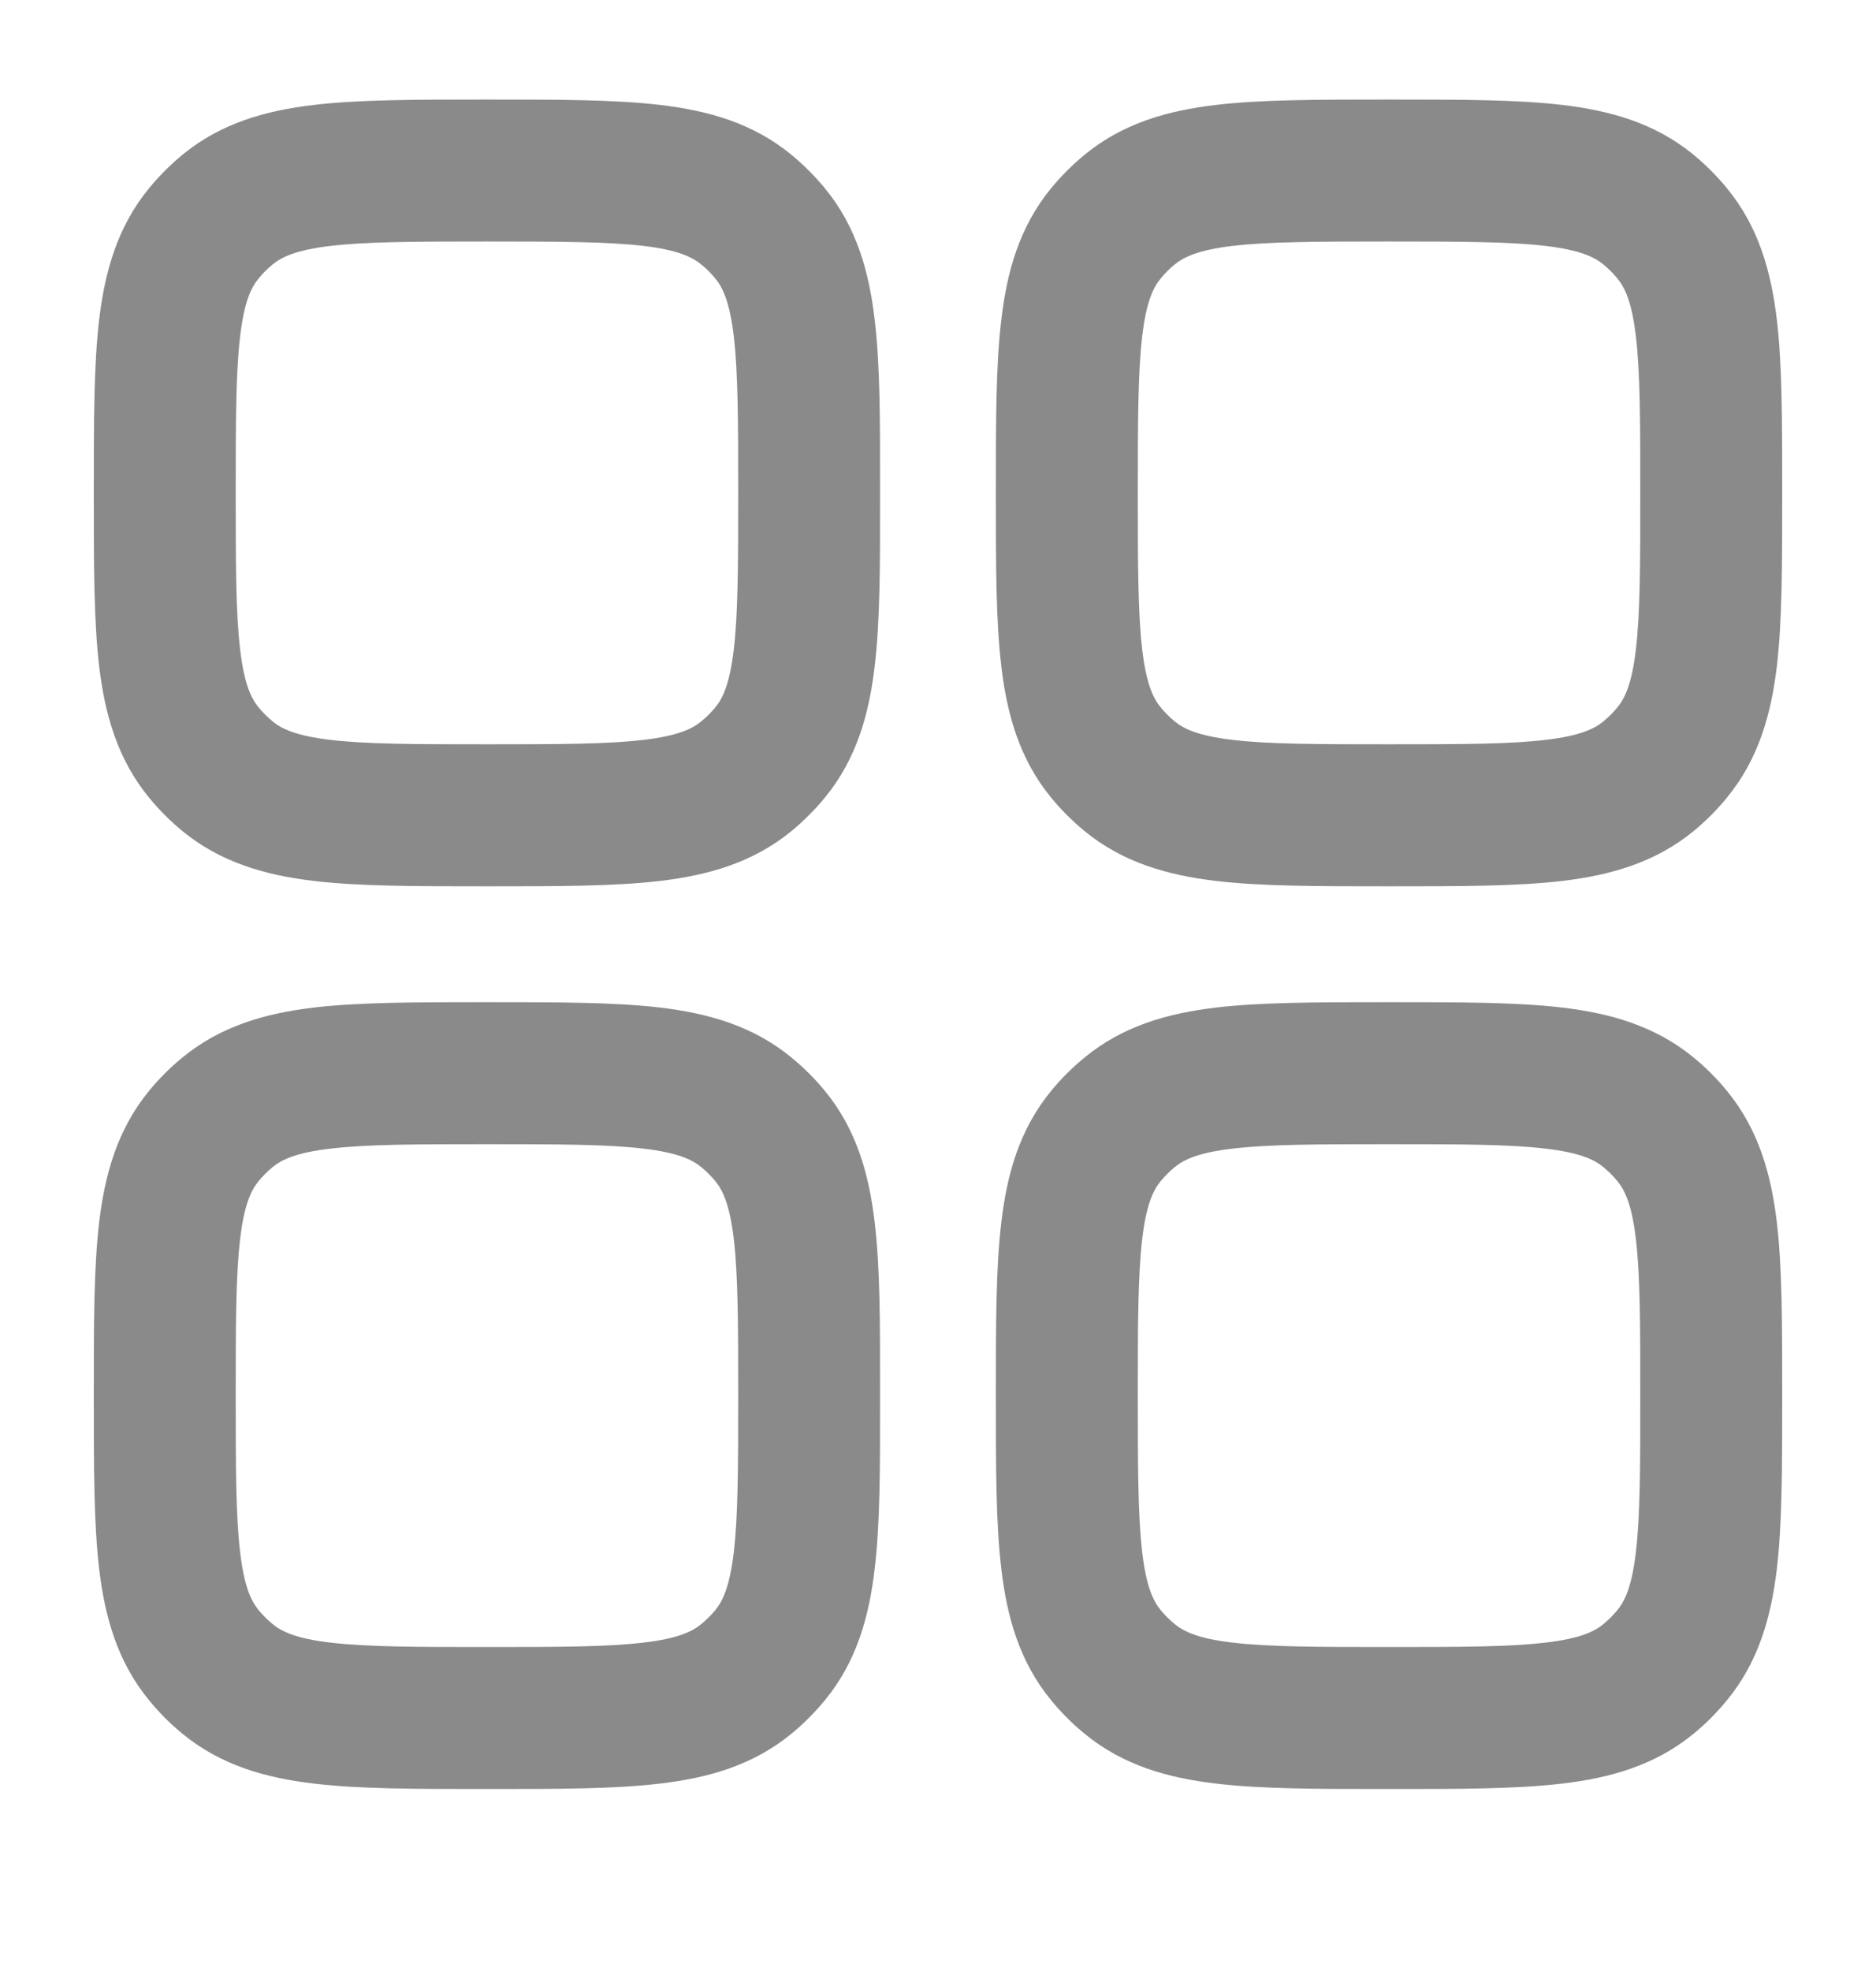 <svg width="20" height="21" viewBox="0 0 20 21" fill="none" xmlns="http://www.w3.org/2000/svg">
<path fill-rule="evenodd" clip-rule="evenodd" d="M5.237 1.061H5.146C4.432 1.061 3.83 1.061 3.345 1.118C2.834 1.178 2.357 1.311 1.946 1.648C1.815 1.756 1.695 1.876 1.588 2.007C1.251 2.417 1.118 2.895 1.057 3.406C1 3.89 1 4.492 1 5.206V5.297C1 6.011 1 6.613 1.057 7.098C1.118 7.609 1.251 8.086 1.588 8.497C1.695 8.628 1.815 8.748 1.946 8.856C2.357 9.192 2.834 9.325 3.345 9.386C3.83 9.443 4.432 9.443 5.146 9.443H5.237C5.951 9.443 6.553 9.443 7.037 9.386C7.548 9.325 8.026 9.192 8.436 8.856C8.567 8.748 8.687 8.628 8.795 8.497C9.132 8.086 9.265 7.609 9.325 7.098C9.383 6.613 9.383 6.011 9.382 5.297V5.206C9.383 4.492 9.383 3.89 9.325 3.406C9.265 2.895 9.132 2.417 8.795 2.007C8.687 1.876 8.567 1.756 8.436 1.648C8.026 1.311 7.548 1.178 7.037 1.118C6.553 1.061 5.951 1.061 5.237 1.061ZM3.523 2.62C3.908 2.575 4.42 2.573 5.191 2.573C5.963 2.573 6.475 2.575 6.86 2.62C7.228 2.664 7.38 2.739 7.476 2.818C7.531 2.862 7.581 2.912 7.626 2.967C7.705 3.063 7.779 3.215 7.823 3.583C7.868 3.968 7.87 4.48 7.87 5.252C7.87 6.023 7.868 6.535 7.823 6.92C7.779 7.288 7.705 7.441 7.626 7.537C7.581 7.591 7.531 7.641 7.476 7.686C7.38 7.765 7.228 7.84 6.86 7.883C6.475 7.929 5.963 7.93 5.191 7.93C4.42 7.93 3.908 7.929 3.523 7.883C3.155 7.84 3.002 7.765 2.906 7.686C2.852 7.641 2.802 7.591 2.757 7.537C2.678 7.441 2.603 7.288 2.56 6.92C2.514 6.535 2.513 6.023 2.513 5.252C2.513 4.48 2.514 3.968 2.56 3.583C2.603 3.215 2.678 3.063 2.757 2.967C2.802 2.912 2.852 2.862 2.906 2.818C3.002 2.739 3.155 2.664 3.523 2.62Z" fill="#8A8A8A"/>
<path fill-rule="evenodd" clip-rule="evenodd" d="M14.854 1.061H14.763C14.049 1.061 13.447 1.061 12.963 1.118C12.452 1.178 11.974 1.311 11.564 1.648C11.433 1.756 11.312 1.876 11.205 2.007C10.868 2.417 10.735 2.895 10.675 3.406C10.617 3.89 10.617 4.492 10.617 5.206V5.297C10.617 6.011 10.617 6.613 10.675 7.098C10.735 7.609 10.868 8.086 11.205 8.497C11.312 8.628 11.433 8.748 11.564 8.856C11.974 9.192 12.452 9.325 12.963 9.386C13.447 9.443 14.049 9.443 14.763 9.443H14.854C15.568 9.443 16.17 9.443 16.655 9.386C17.166 9.325 17.643 9.192 18.054 8.856C18.185 8.748 18.305 8.628 18.412 8.497C18.749 8.086 18.882 7.609 18.943 7.098C19 6.613 19 6.011 19 5.297V5.207C19 4.492 19 3.89 18.943 3.406C18.882 2.895 18.749 2.417 18.412 2.007C18.305 1.876 18.185 1.756 18.054 1.648C17.643 1.311 17.166 1.178 16.655 1.118C16.17 1.061 15.568 1.061 14.854 1.061ZM13.14 2.62C13.525 2.575 14.037 2.573 14.809 2.573C15.58 2.573 16.092 2.575 16.477 2.62C16.845 2.664 16.998 2.739 17.094 2.818C17.148 2.862 17.198 2.912 17.243 2.967C17.322 3.063 17.397 3.215 17.44 3.583C17.486 3.968 17.487 4.48 17.487 5.252C17.487 6.023 17.486 6.535 17.44 6.92C17.397 7.288 17.322 7.441 17.243 7.537C17.198 7.591 17.148 7.641 17.094 7.686C16.998 7.765 16.845 7.84 16.477 7.883C16.092 7.929 15.58 7.93 14.809 7.93C14.037 7.93 13.525 7.929 13.14 7.883C12.772 7.84 12.62 7.765 12.523 7.686C12.469 7.641 12.419 7.591 12.374 7.537C12.295 7.441 12.22 7.288 12.177 6.92C12.132 6.535 12.13 6.023 12.13 5.252C12.13 4.48 12.132 3.968 12.177 3.583C12.22 3.215 12.295 3.063 12.374 2.967C12.419 2.912 12.469 2.862 12.523 2.818C12.62 2.739 12.772 2.664 13.14 2.62Z" fill="#8A8A8A"/>
<path fill-rule="evenodd" clip-rule="evenodd" d="M5.237 10.678H5.146C4.432 10.678 3.83 10.678 3.345 10.735C2.834 10.796 2.357 10.929 1.946 11.266C1.815 11.373 1.695 11.493 1.588 11.624C1.251 12.035 1.118 12.512 1.057 13.024C1 13.508 1 14.11 1 14.824V14.915C1 15.629 1 16.231 1.057 16.715C1.118 17.227 1.251 17.704 1.588 18.114C1.695 18.245 1.815 18.366 1.946 18.473C2.357 18.81 2.834 18.943 3.345 19.003C3.83 19.061 4.432 19.061 5.146 19.061H5.237C5.951 19.061 6.553 19.061 7.037 19.003C7.548 18.943 8.026 18.81 8.436 18.473C8.567 18.366 8.687 18.245 8.795 18.114C9.132 17.704 9.265 17.227 9.325 16.715C9.383 16.231 9.383 15.629 9.382 14.915V14.824C9.383 14.11 9.383 13.508 9.325 13.024C9.265 12.512 9.132 12.035 8.795 11.624C8.687 11.493 8.567 11.373 8.436 11.266C8.026 10.929 7.548 10.796 7.037 10.735C6.553 10.678 5.951 10.678 5.237 10.678ZM3.523 12.238C3.908 12.192 4.42 12.191 5.191 12.191C5.963 12.191 6.475 12.192 6.86 12.238C7.228 12.281 7.38 12.356 7.476 12.435C7.531 12.48 7.581 12.53 7.626 12.584C7.705 12.681 7.779 12.833 7.823 13.201C7.868 13.586 7.87 14.098 7.87 14.87C7.87 15.641 7.868 16.153 7.823 16.538C7.779 16.906 7.705 17.058 7.626 17.155C7.581 17.209 7.531 17.259 7.476 17.304C7.38 17.383 7.228 17.458 6.86 17.501C6.475 17.547 5.963 17.548 5.191 17.548C4.42 17.548 3.908 17.547 3.523 17.501C3.155 17.458 3.002 17.383 2.906 17.304C2.852 17.259 2.802 17.209 2.757 17.155C2.678 17.058 2.603 16.906 2.56 16.538C2.514 16.153 2.513 15.641 2.513 14.87C2.513 14.098 2.514 13.586 2.56 13.201C2.603 12.833 2.678 12.681 2.757 12.584C2.802 12.53 2.852 12.48 2.906 12.435C3.002 12.356 3.155 12.281 3.523 12.238Z" fill="#8A8A8A"/>
<path fill-rule="evenodd" clip-rule="evenodd" d="M14.854 10.678H14.763C14.049 10.678 13.447 10.678 12.963 10.735C12.452 10.796 11.974 10.929 11.564 11.266C11.433 11.373 11.312 11.493 11.205 11.624C10.868 12.035 10.735 12.512 10.675 13.024C10.617 13.508 10.617 14.11 10.617 14.824V14.915C10.617 15.629 10.617 16.231 10.675 16.715C10.735 17.227 10.868 17.704 11.205 18.114C11.312 18.245 11.433 18.366 11.564 18.473C11.974 18.81 12.452 18.943 12.963 19.003C13.447 19.061 14.049 19.061 14.763 19.061H14.854C15.568 19.061 16.17 19.061 16.655 19.003C17.166 18.943 17.643 18.81 18.054 18.473C18.185 18.366 18.305 18.245 18.412 18.114C18.749 17.704 18.882 17.227 18.943 16.715C19 16.231 19 15.629 19 14.915V14.824C19 14.11 19 13.508 18.943 13.024C18.882 12.512 18.749 12.035 18.412 11.624C18.305 11.493 18.185 11.373 18.054 11.266C17.643 10.929 17.166 10.796 16.655 10.735C16.17 10.678 15.568 10.678 14.854 10.678ZM13.14 12.238C13.525 12.192 14.037 12.191 14.809 12.191C15.58 12.191 16.092 12.192 16.477 12.238C16.845 12.281 16.998 12.356 17.094 12.435C17.148 12.48 17.198 12.53 17.243 12.584C17.322 12.681 17.397 12.833 17.44 13.201C17.486 13.586 17.487 14.098 17.487 14.87C17.487 15.641 17.486 16.153 17.44 16.538C17.397 16.906 17.322 17.058 17.243 17.155C17.198 17.209 17.148 17.259 17.094 17.304C16.998 17.383 16.845 17.458 16.477 17.501C16.092 17.547 15.58 17.548 14.809 17.548C14.037 17.548 13.525 17.547 13.14 17.501C12.772 17.458 12.62 17.383 12.524 17.304C12.469 17.259 12.419 17.209 12.374 17.155C12.295 17.058 12.22 16.906 12.177 16.538C12.132 16.153 12.13 15.641 12.13 14.87C12.13 14.098 12.132 13.586 12.177 13.201C12.22 12.833 12.295 12.681 12.374 12.584C12.419 12.53 12.469 12.48 12.524 12.435C12.62 12.356 12.772 12.281 13.14 12.238Z" fill="#8A8A8A"/>
</svg>
